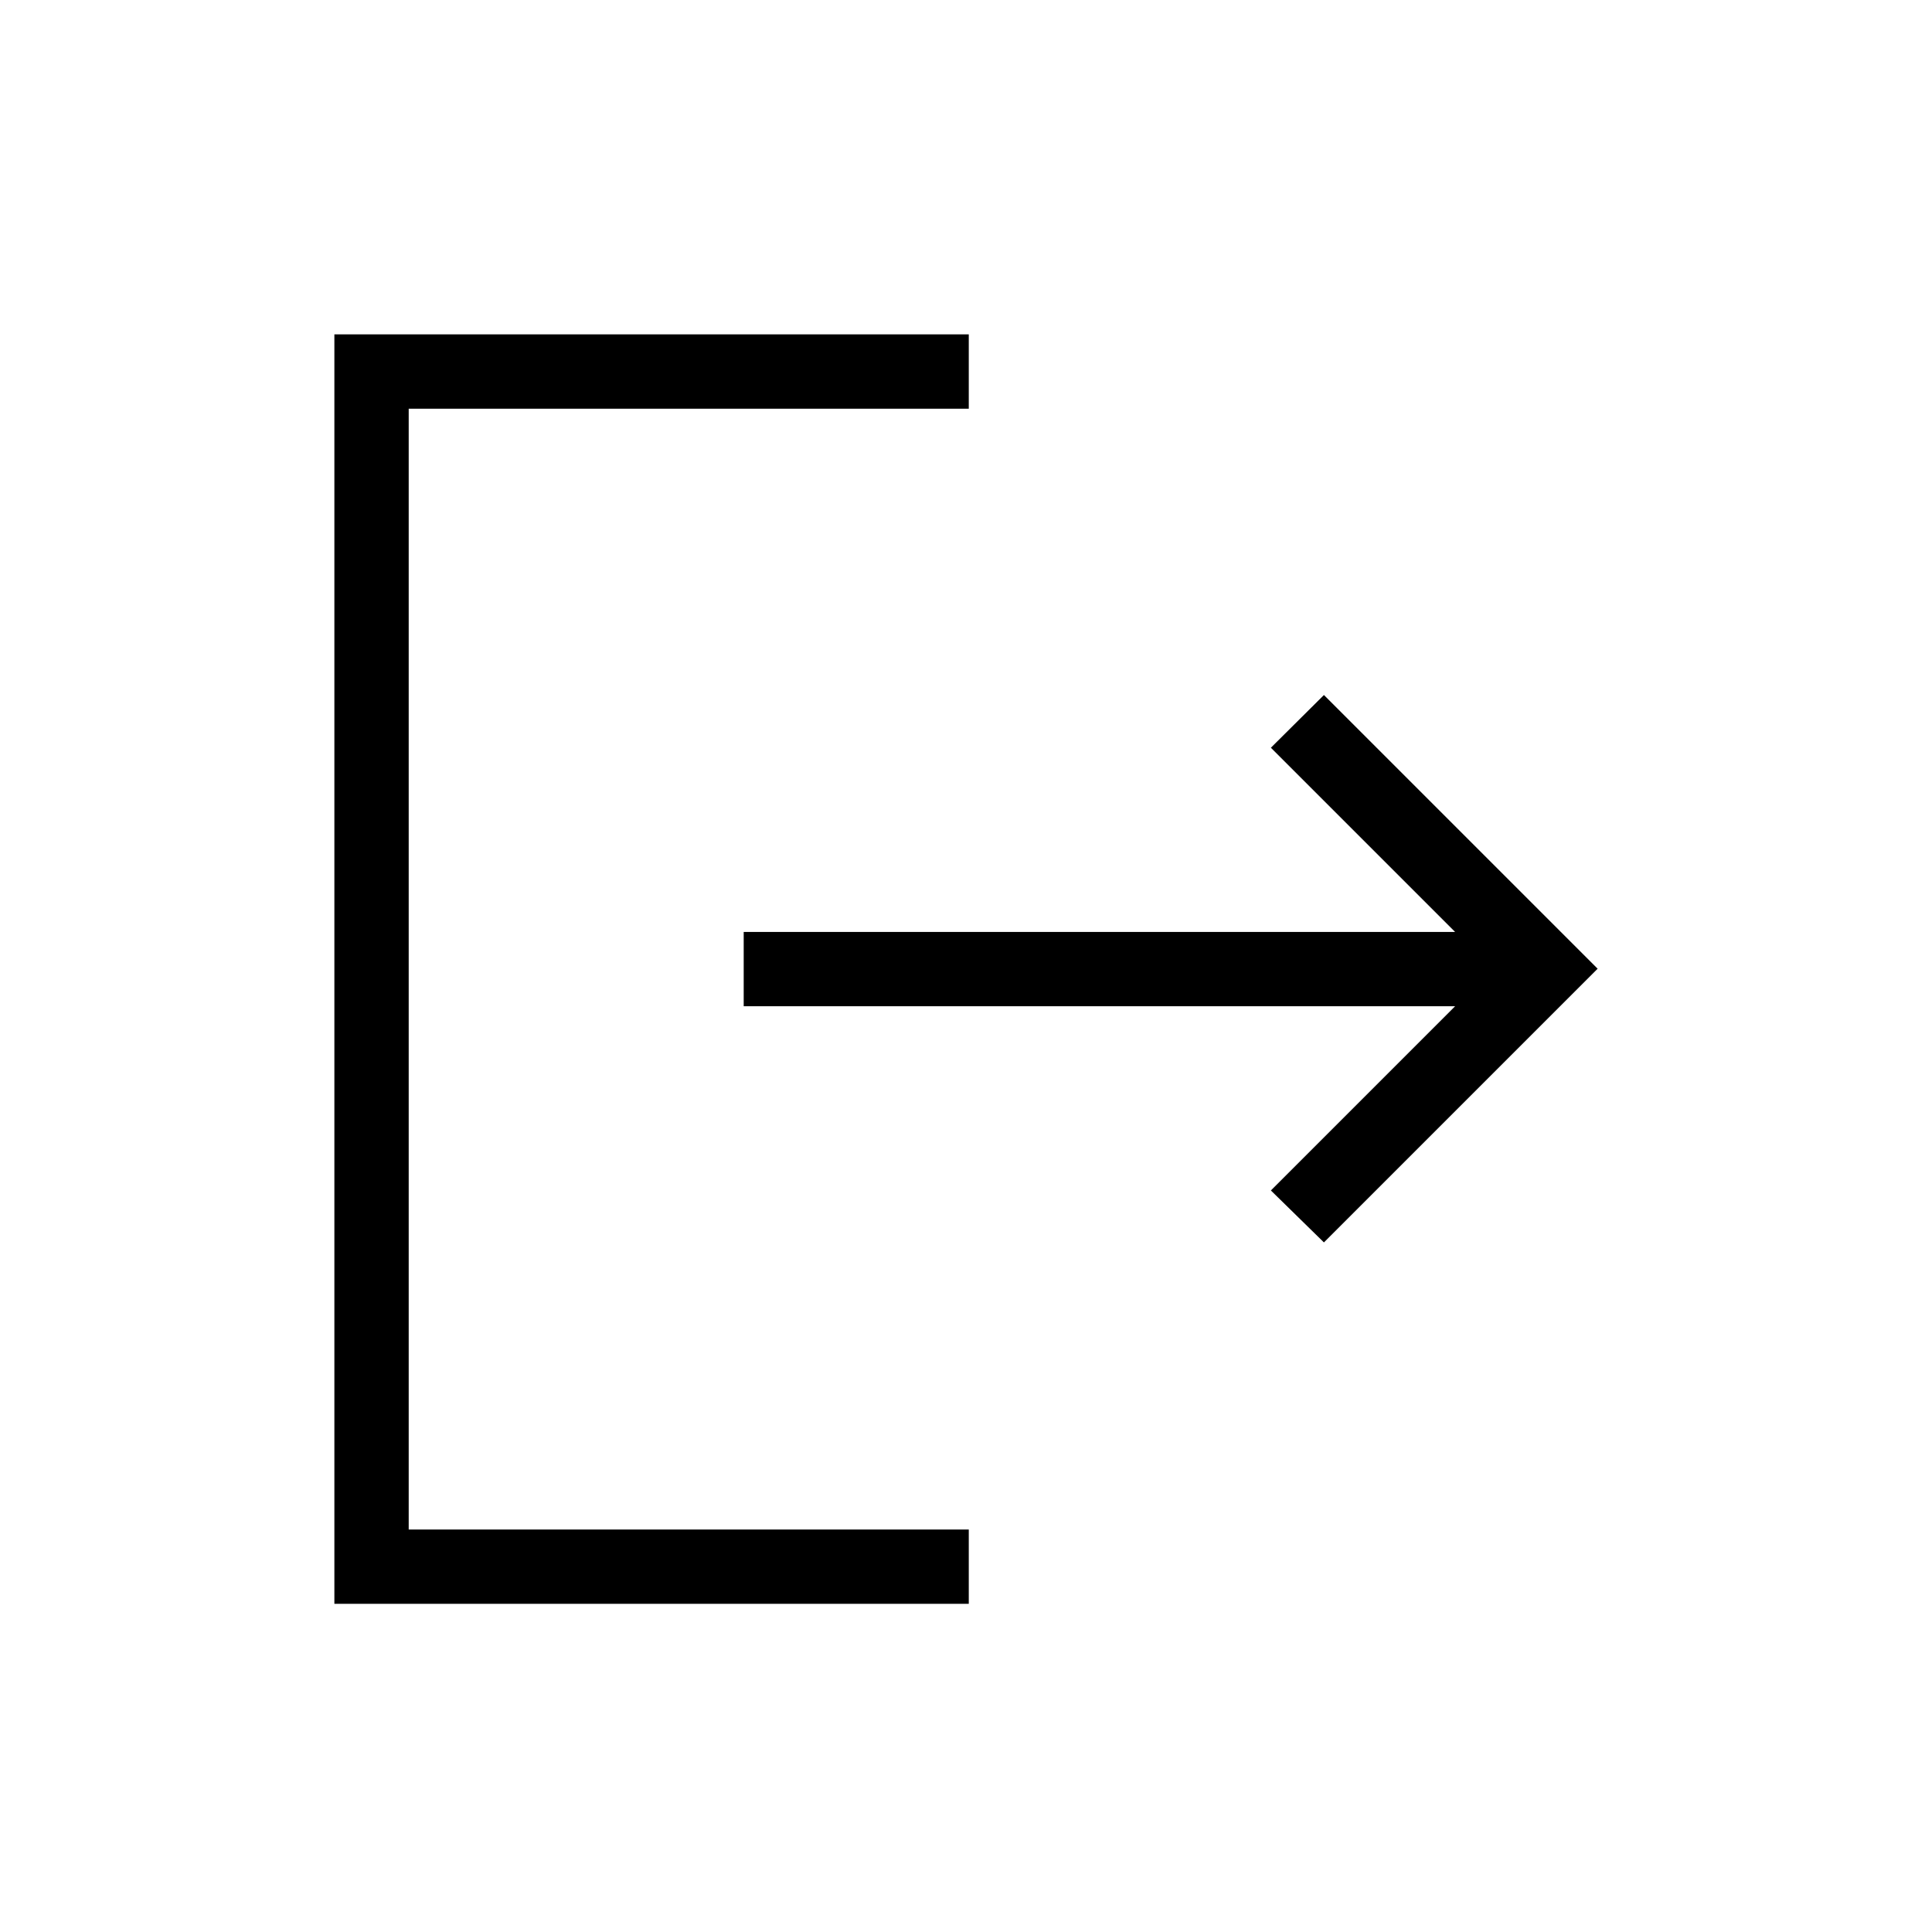 <svg xmlns="http://www.w3.org/2000/svg" height="24" viewBox="0 -960 960 960" width="24"><path d="M166.15-163.08v-630.77h315.23v36.93h-278.3V-200h278.3v36.92H166.15Zm491.7-179.57-26.35-25.81L723.04-460h-353.5v-36.92h353.5l-91.54-91.54 26.35-26.19 136 136-136 136Z"/></svg>